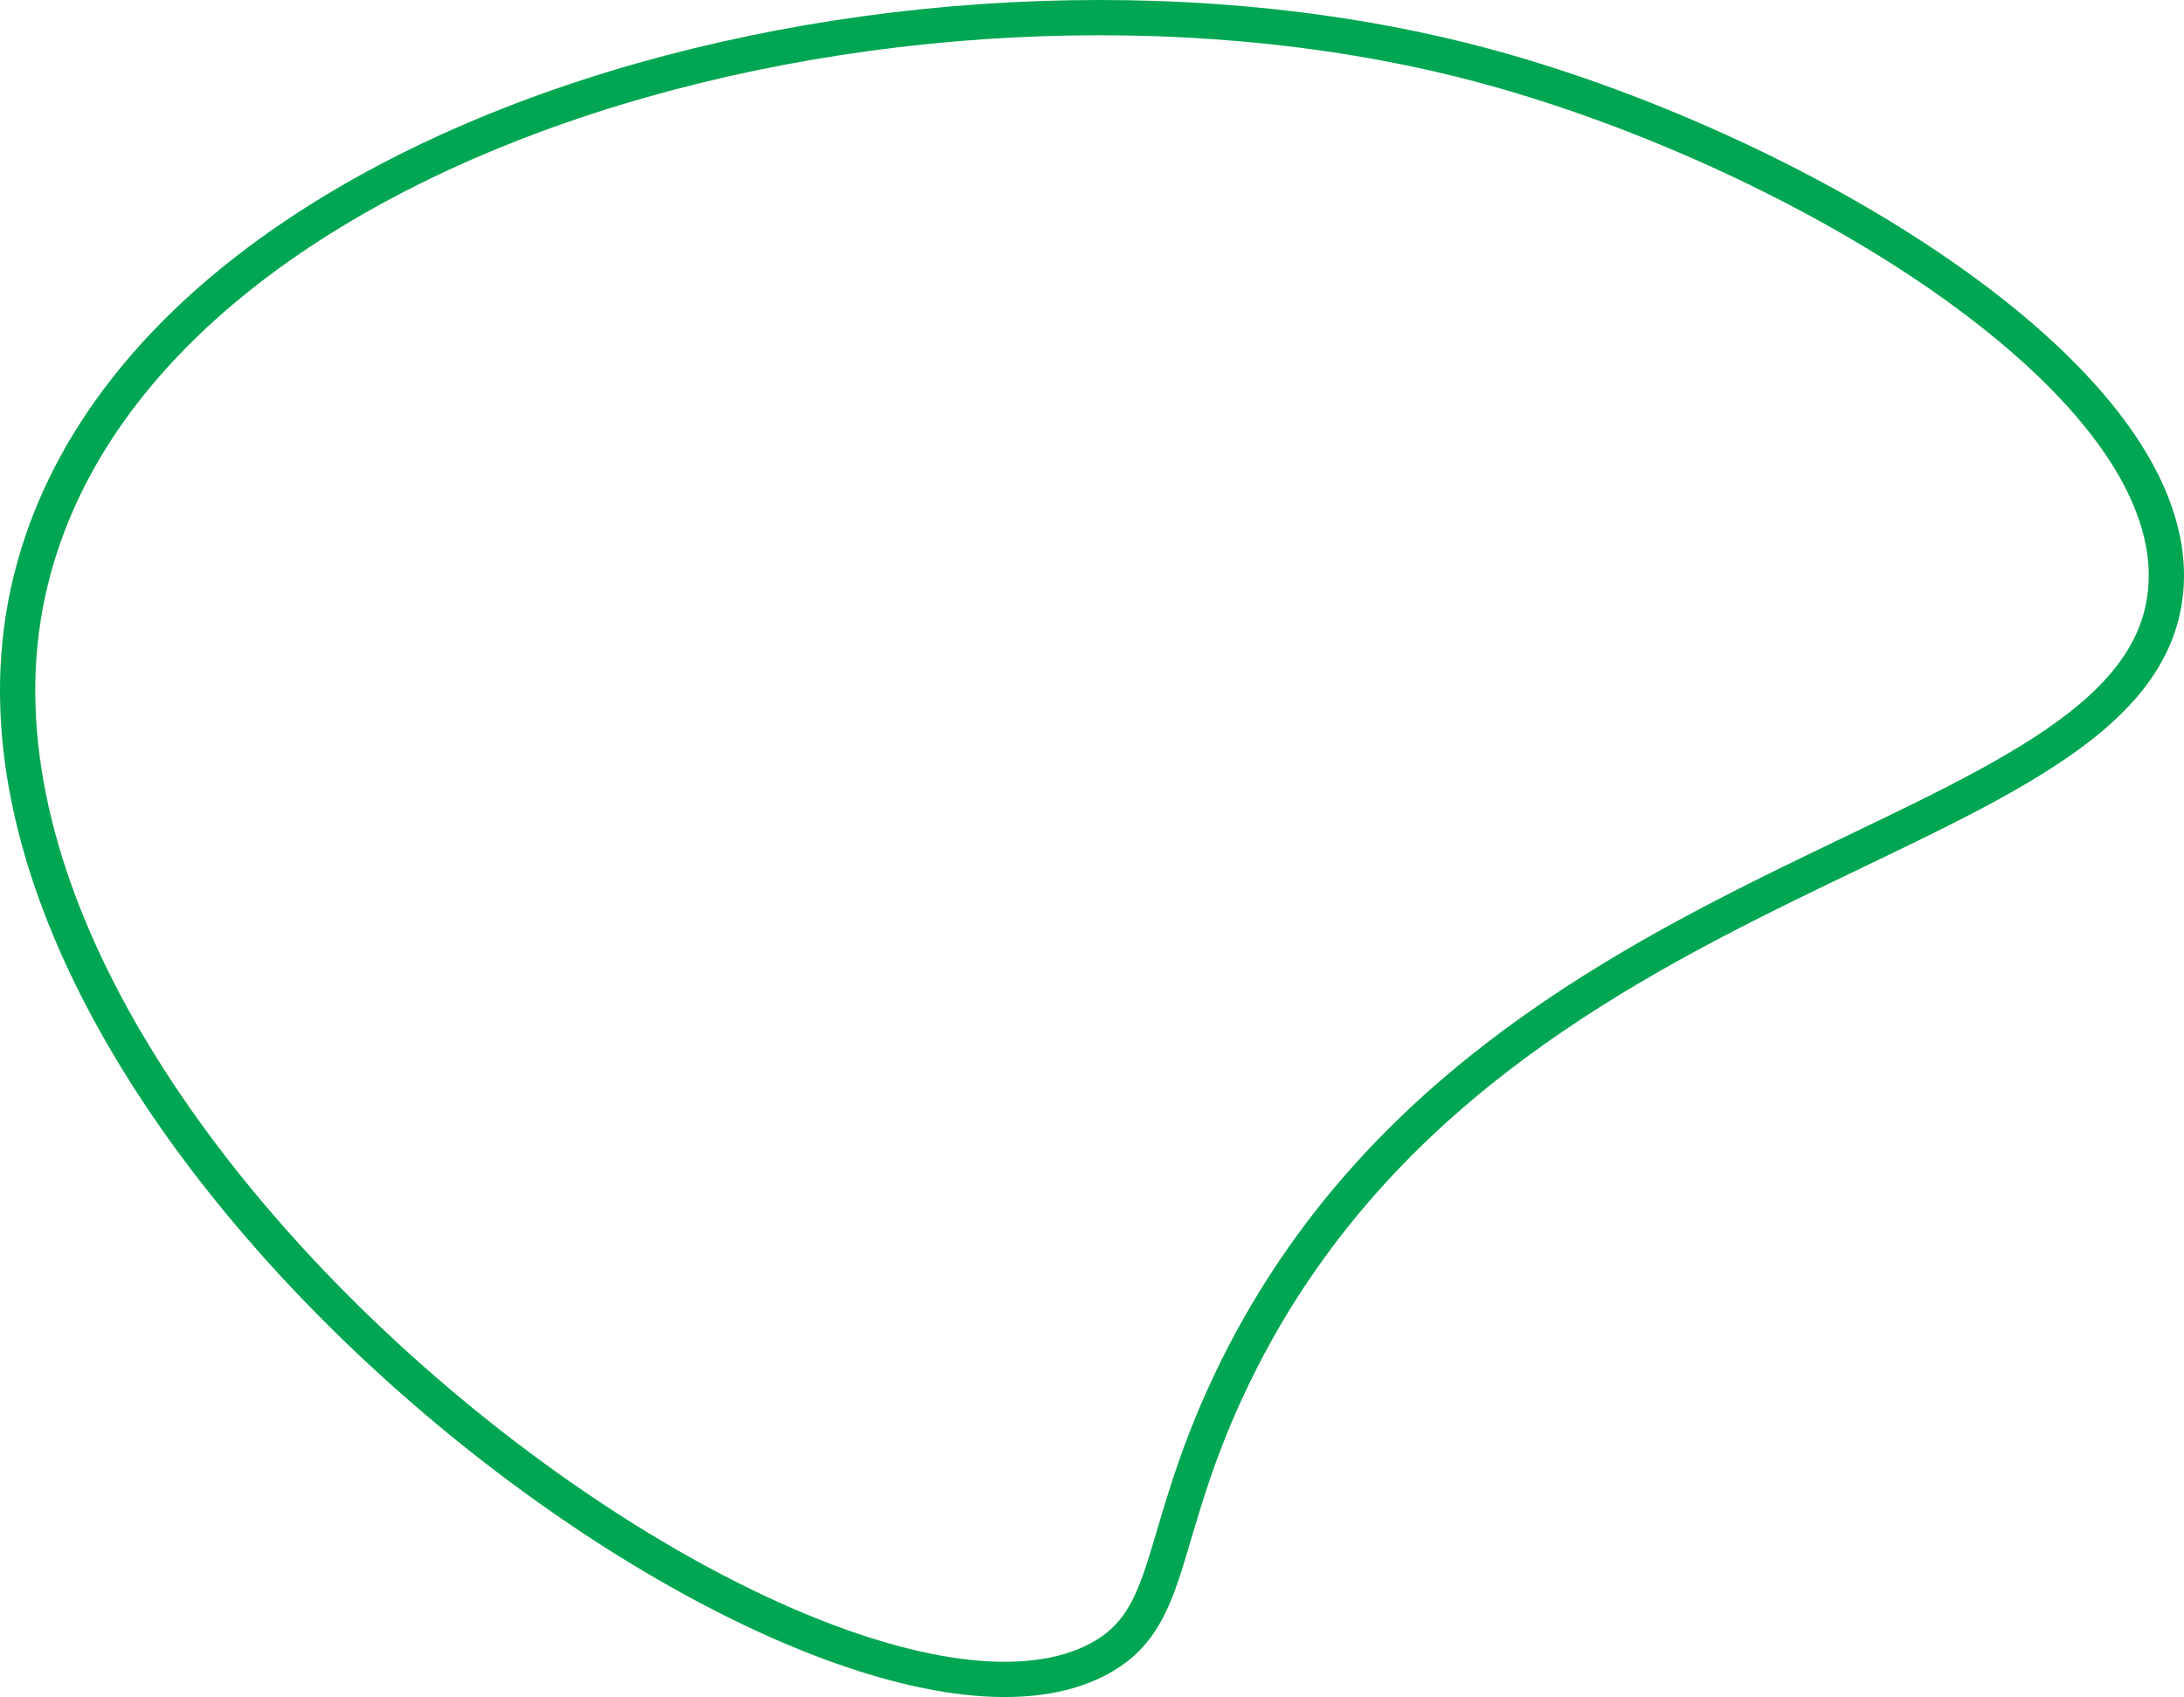 <?xml version="1.0" encoding="UTF-8"?><svg id="Layer_1" xmlns="http://www.w3.org/2000/svg" viewBox="0 0 805.179 625.801"><defs><style>.cls-1{fill:none;stroke:#00a651;stroke-miterlimit:10;stroke-width:13px;}</style></defs><path class="cls-1" d="m798.393,218.108c-9.547,97.846-251.865,94.97-345,292-27.325,57.807-20.24,87.193-49,102C301.945,664.854-33.229,416.818,10.393,218.108,48.056,46.549,342.508-32.396,550.393,25.108c114.508,31.674,255.484,116.303,248,193Z"/></svg>